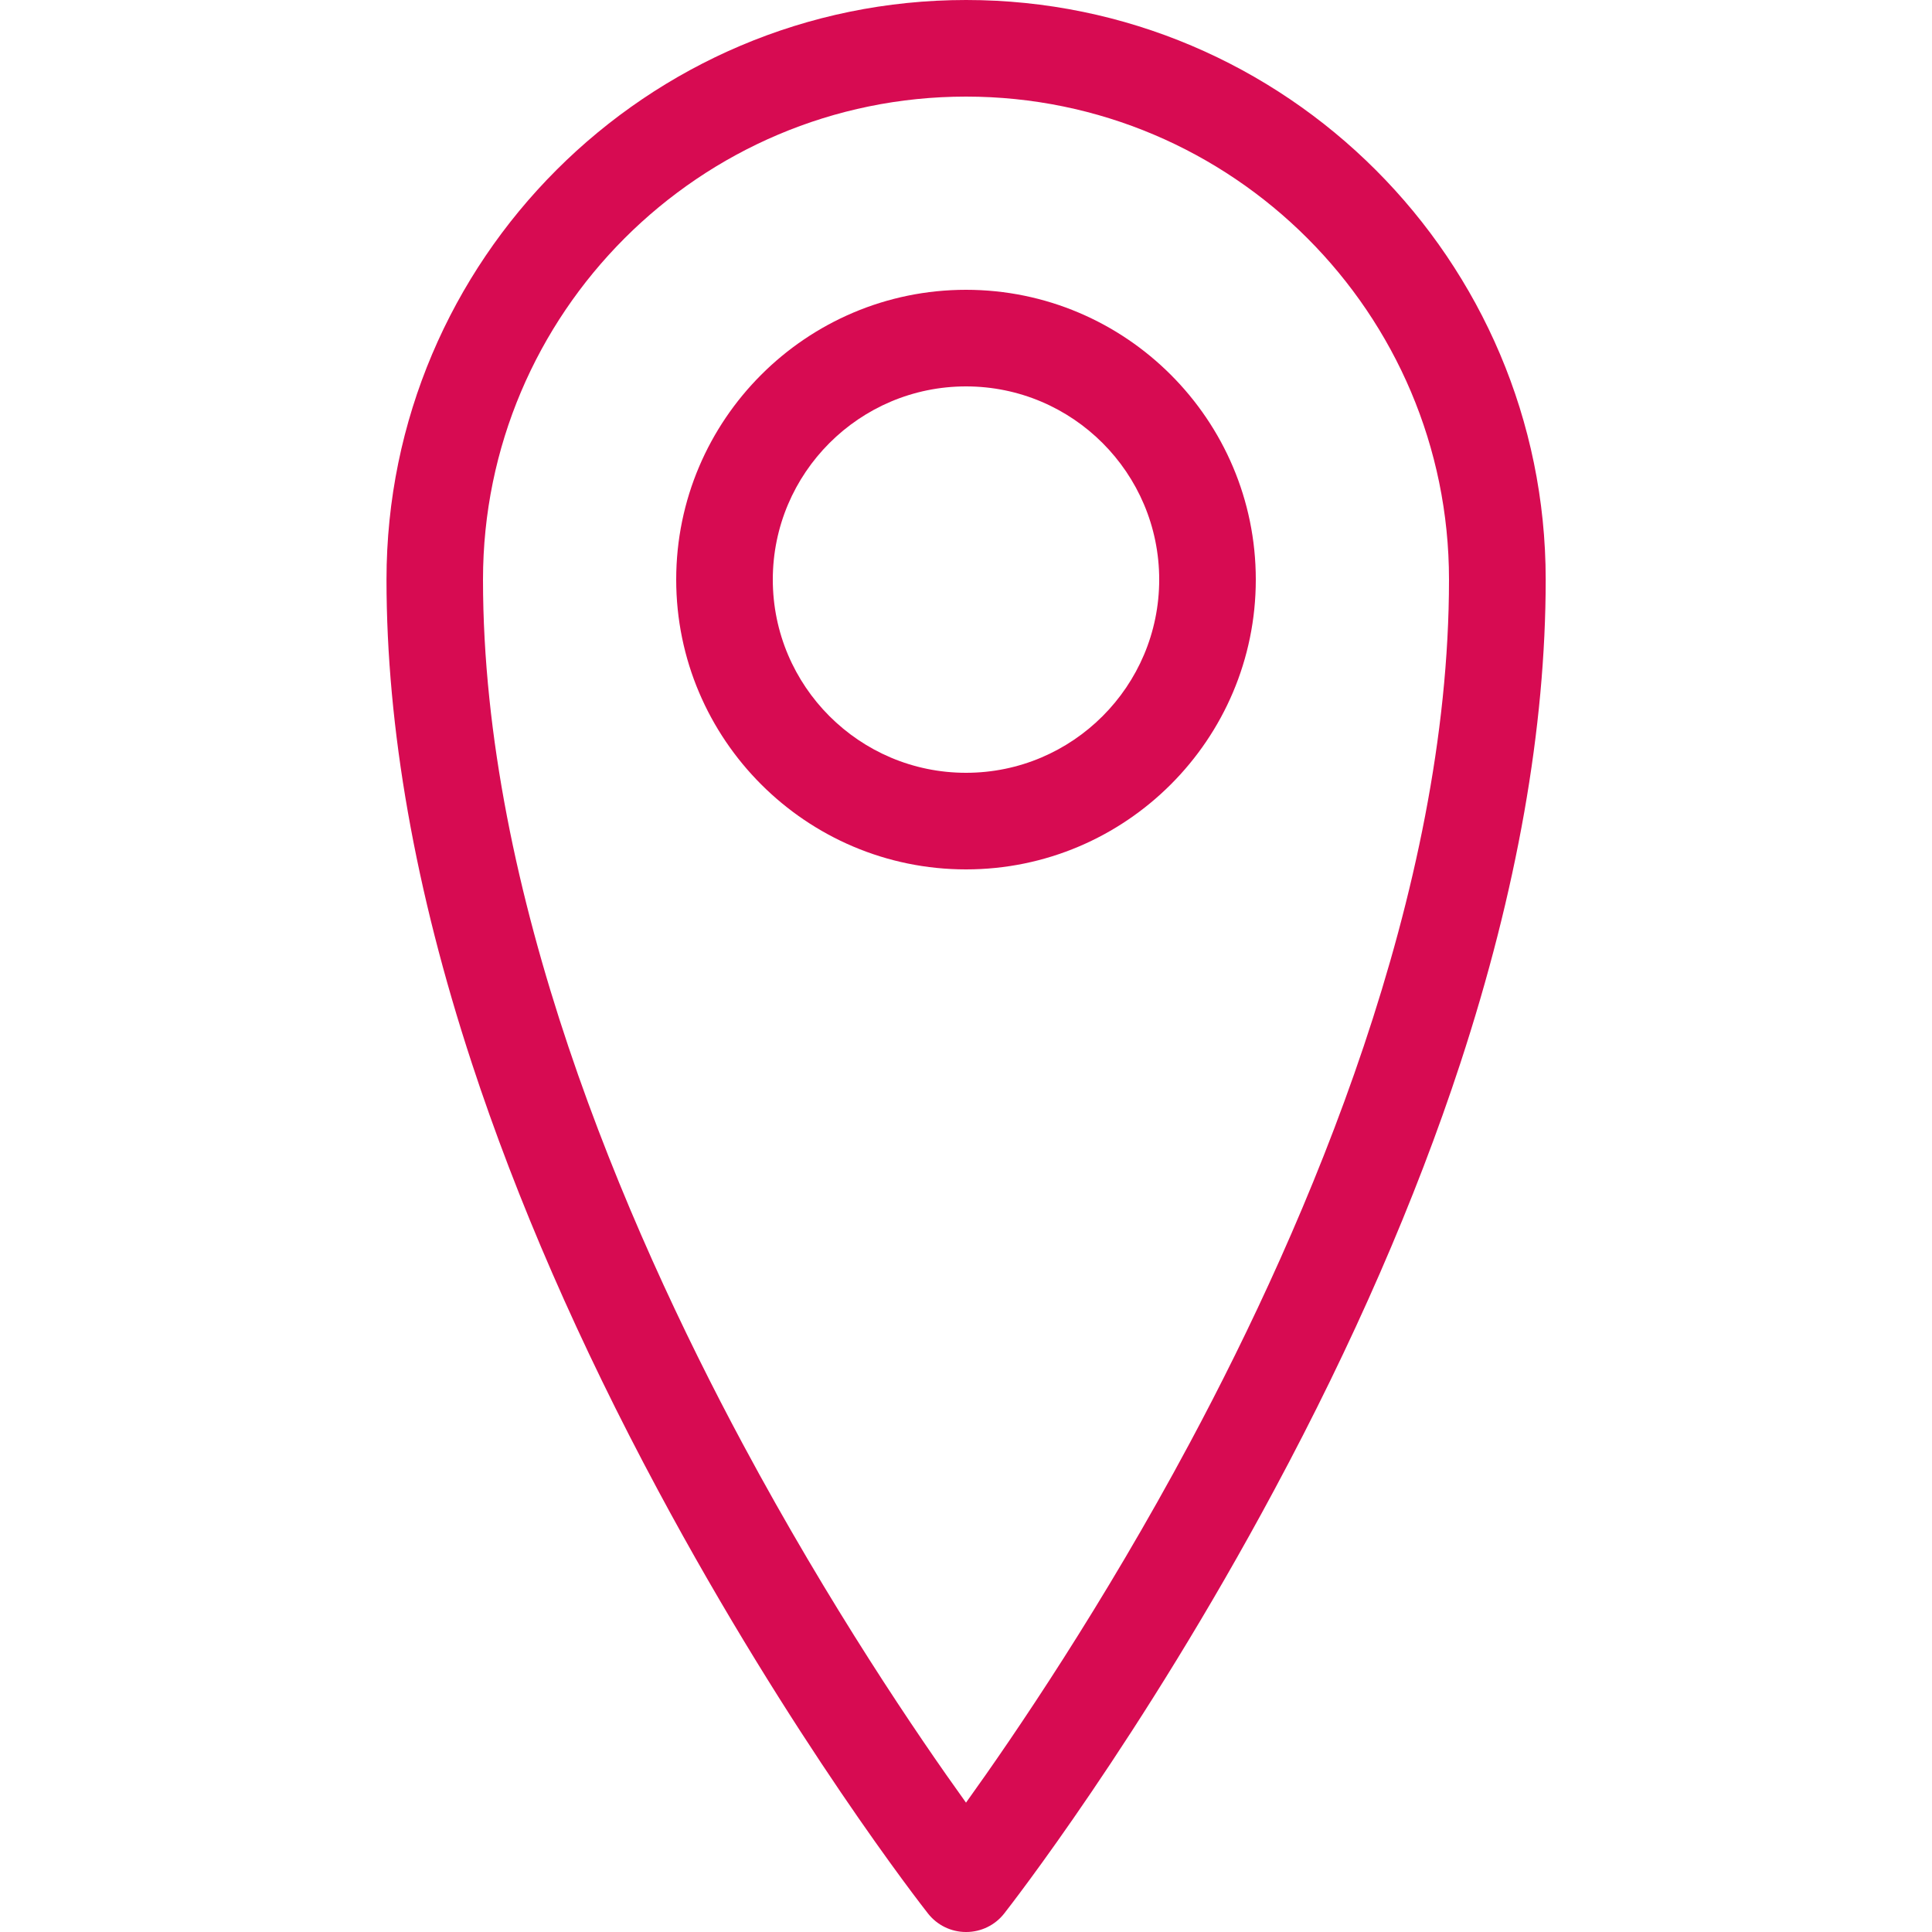 <?xml version="1.0" encoding="utf-8"?>
<!-- Generator: Adobe Illustrator 16.0.0, SVG Export Plug-In . SVG Version: 6.00 Build 0)  -->
<!DOCTYPE svg PUBLIC "-//W3C//DTD SVG 1.1//EN" "http://www.w3.org/Graphics/SVG/1.1/DTD/svg11.dtd">
<svg version="1.1" id="Layer_1" xmlns="http://www.w3.org/2000/svg" xmlns:xlink="http://www.w3.org/1999/xlink" x="0px" y="0px"
	 width="20px" height="20px" viewBox="0 0 20 20" enable-background="new 0 0 20 20" xml:space="preserve">
<path fill="#D70B52" d="M10,20c-0.153,0-0.298-0.07-0.393-0.191c-0.057-0.072-1.418-1.813-2.797-4.385
	c-0.812-1.513-1.46-2.999-1.925-4.416C4.298,9.221,4.001,7.536,4.001,6c0-3.308,2.692-6,6-6c3.308,0,6,2.692,6,6
	c0,1.536-0.298,3.22-0.884,5.008c-0.465,1.417-1.113,2.903-1.926,4.416c-1.379,2.571-2.739,4.312-2.796,4.385
	C10.3,19.93,10.155,20,10.002,20H10z M10,1C7.243,1,5,3.243,5,6c0,3.254,1.463,6.664,2.691,8.951C8.593,16.632,9.5,17.965,10,18.661
	c0.502-0.699,1.415-2.04,2.318-3.726C13.541,12.652,15,9.248,15,6C15,3.243,12.757,1,10,1z"/>
<path fill="#D70B52" d="M10,9C8.346,9,7,7.654,7,6s1.346-3,3-3c1.654,0,3,1.346,3,3S11.654,9,10,9z M10,4C8.897,4,8,4.897,8,6
	s0.897,2,2,2c1.104,0,2-0.897,2-2S11.104,4,10,4z"/>
</svg>
